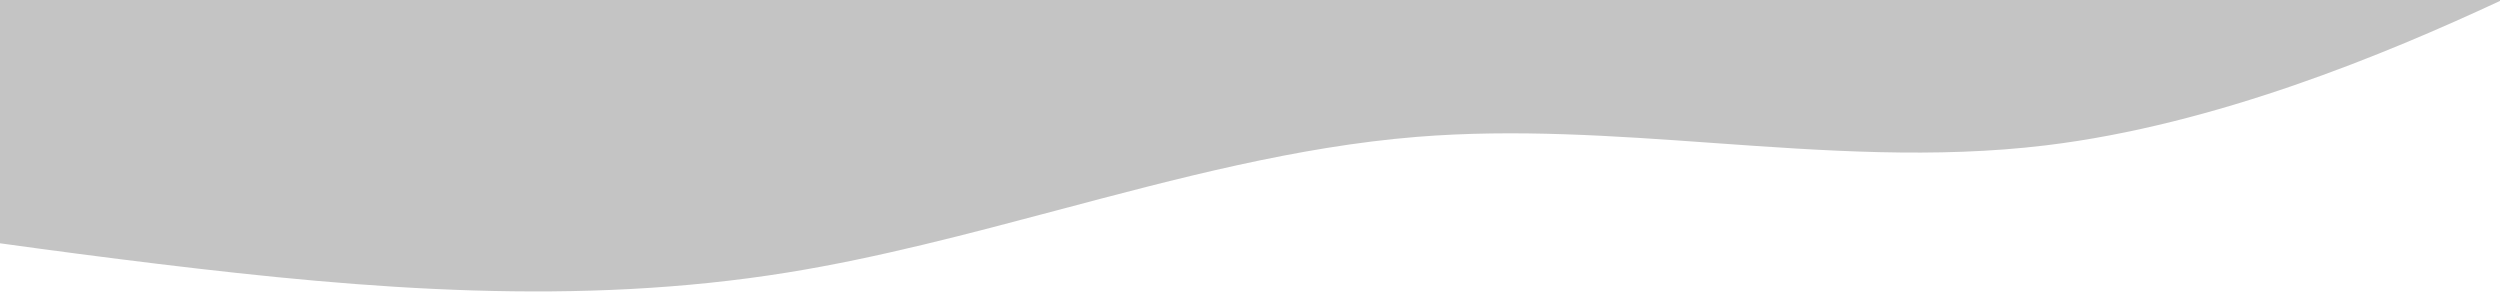 <svg viewBox="0 0 1770 207" fill="none" xmlns="http://www.w3.org/2000/svg" preserveAspectRatio="none">
  <path fill-rule="evenodd" clip-rule="evenodd"
    d="M0 0V172.246C36.645 177.321 74.522 182.303 112.4 186.896C260.867 204.896 409.333 216.896 557.8 192.896C621.427 182.61 685.054 165.713 748.683 148.815L748.688 148.814L748.692 148.812C833.528 126.282 918.364 103.753 1003.2 96.896C1073.07 91.249 1142.93 96.231 1212.8 101.214C1291.4 106.819 1370 112.425 1448.6 102.896C1568.9 88.311 1689.19 38.275 1770 0.661V0H0Z"
    fill="#C4C4C4" />
</svg>
